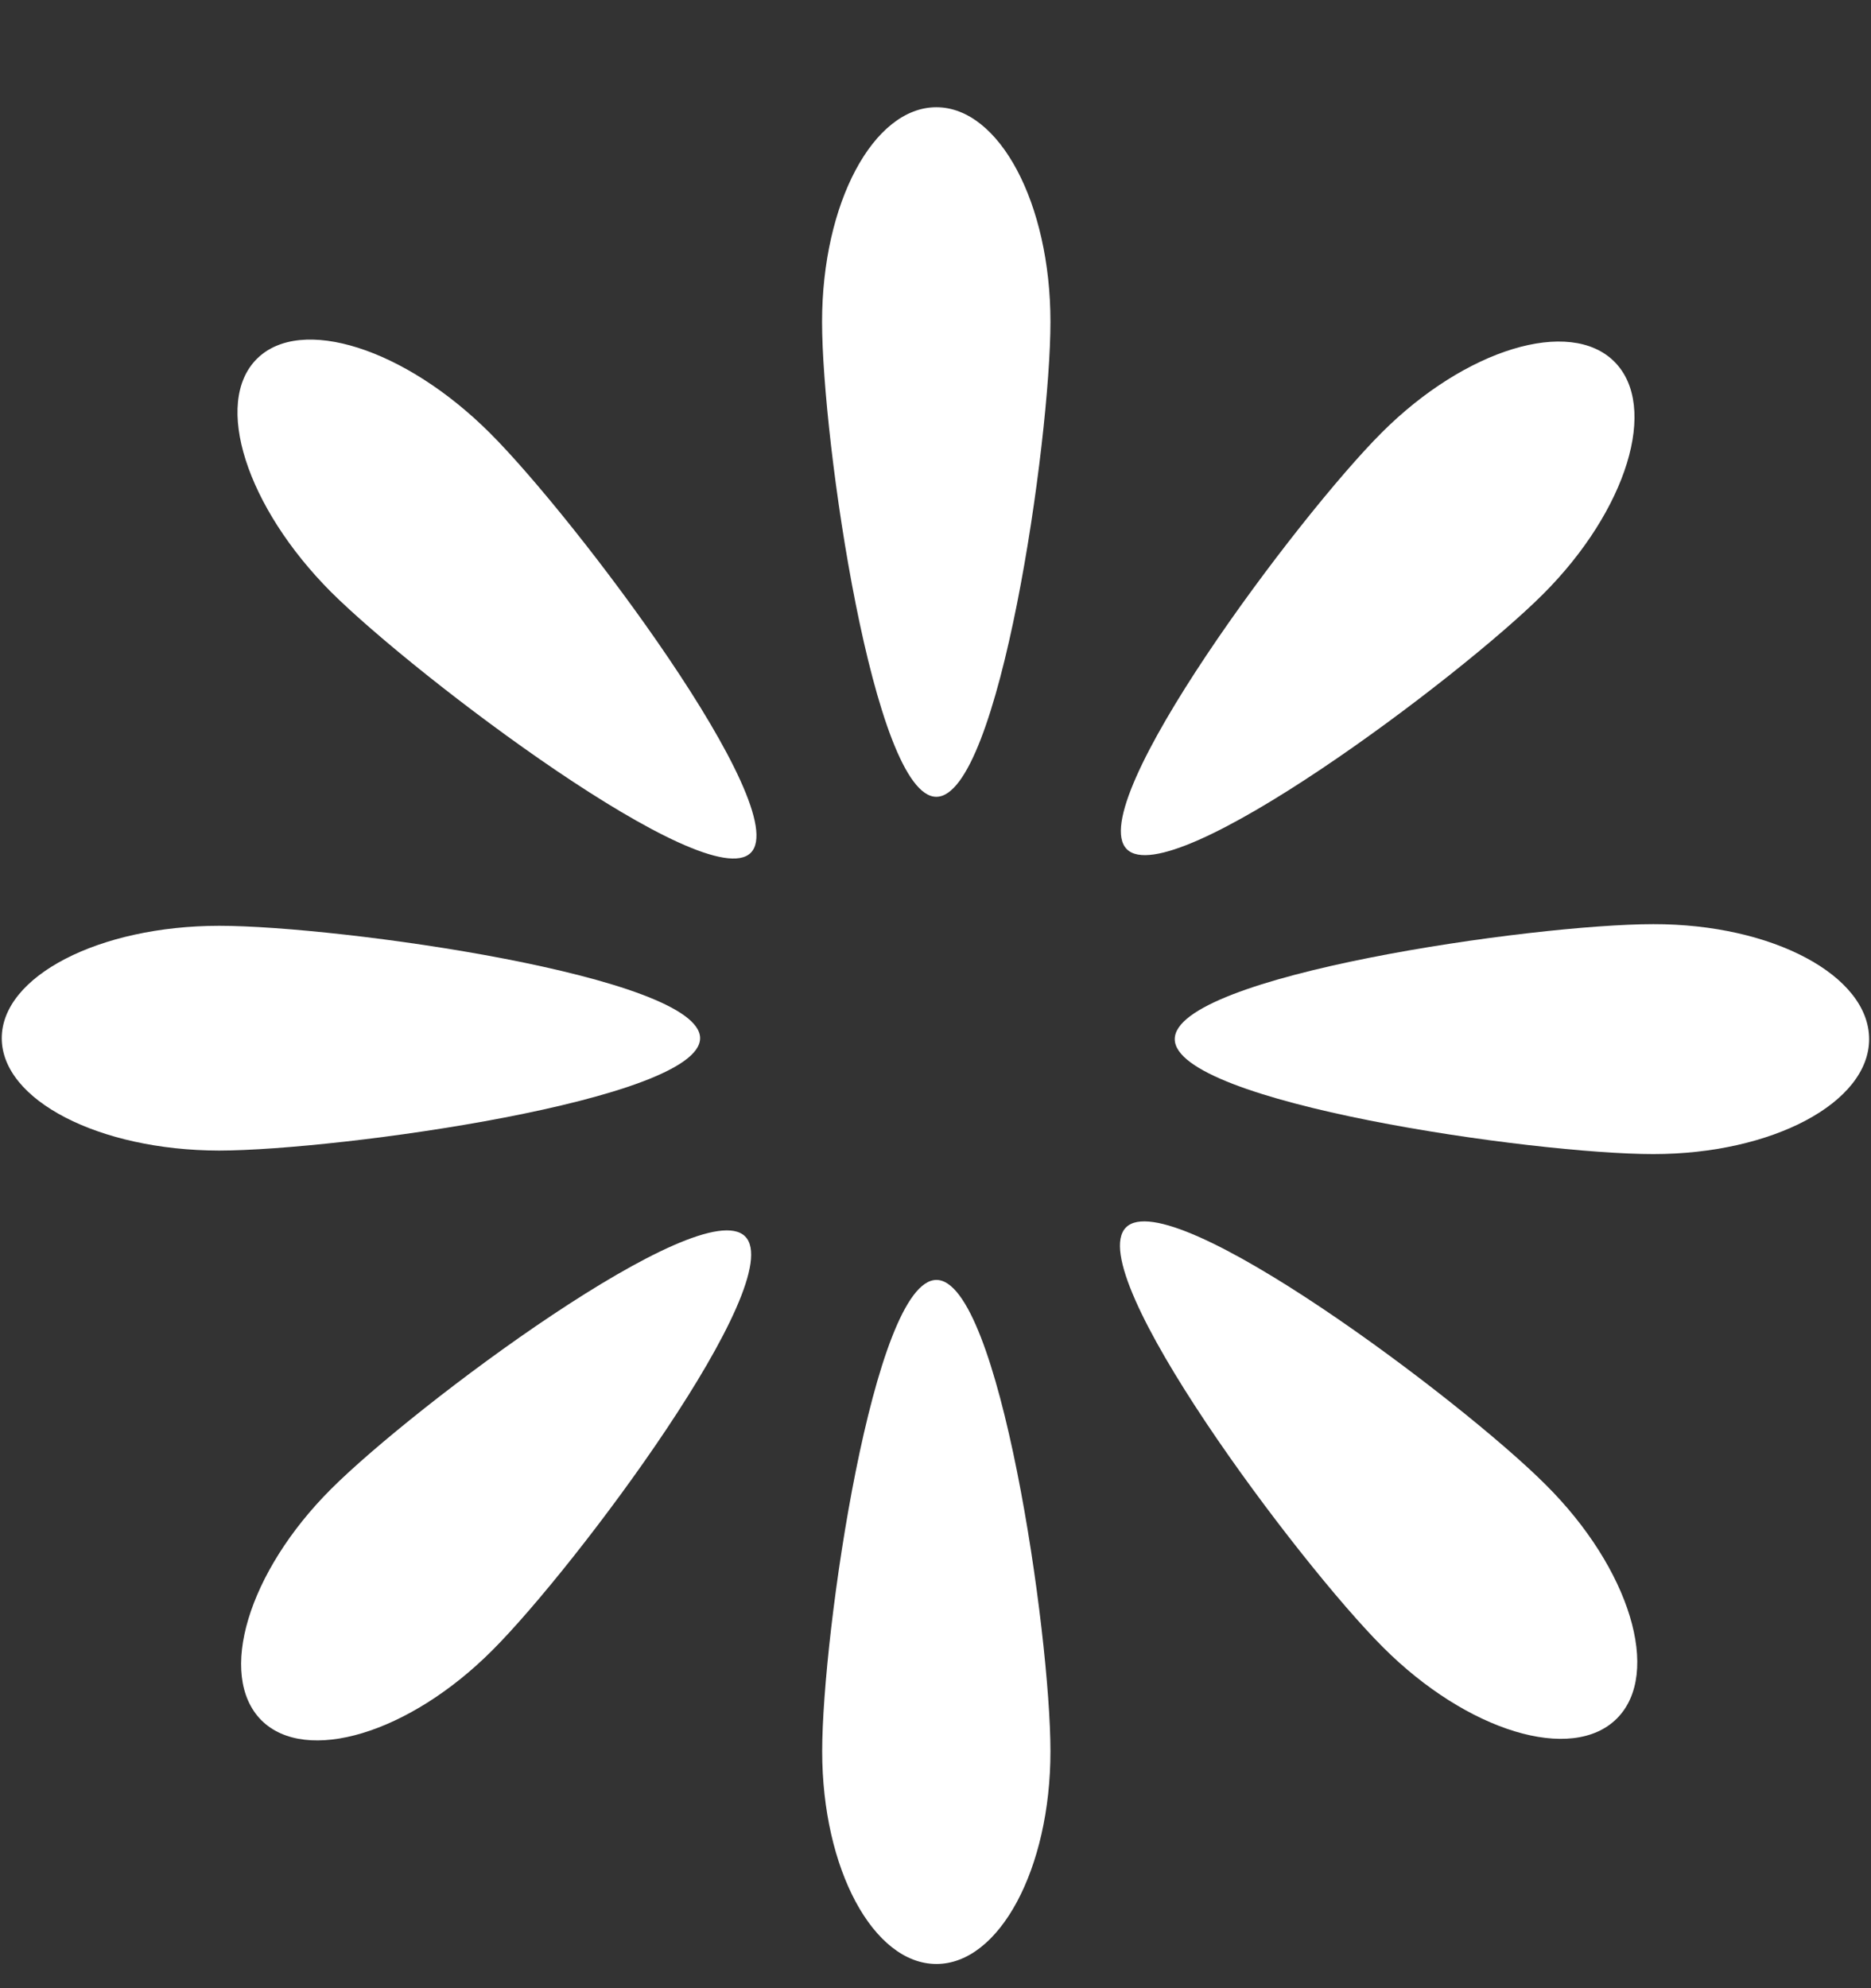 <svg width="16" height="17" viewBox="0 0 16 17" fill="none" xmlns="http://www.w3.org/2000/svg">
<rect x="0" y="0" width="16" height="17" fill="#333333" stroke="none"/>
<path fill-rule="evenodd" clip-rule="evenodd" d="M8.983 2.752C8.983 3.764 8.546 6.813 8.007 6.813C7.47 6.813 7.03 3.764 7.03 2.752C7.03 1.738 7.469 0.917 8.007 0.917C8.546 0.917 8.983 1.739 8.983 2.752Z" fill="white"/>
<path fill-rule="evenodd" clip-rule="evenodd" d="M7.031 14.975C7.031 13.969 7.469 10.944 8.008 10.944C8.546 10.944 8.983 13.969 8.983 14.975C8.983 15.979 8.546 16.793 8.008 16.793C7.468 16.793 7.031 15.979 7.031 14.975Z" fill="white"/>
<path fill-rule="evenodd" clip-rule="evenodd" d="M1.874 7.916C2.899 7.916 5.987 8.347 5.987 8.877C5.987 9.407 2.899 9.836 1.874 9.838C0.847 9.836 0.015 9.407 0.015 8.877C0.015 8.347 0.847 7.917 1.874 7.916Z" fill="white"/>
<path fill-rule="evenodd" clip-rule="evenodd" d="M14.138 9.868C13.117 9.868 10.046 9.428 10.046 8.885C10.046 8.342 13.116 7.902 14.138 7.902C15.157 7.9 15.984 8.342 15.984 8.885C15.984 9.428 15.157 9.868 14.138 9.868Z" fill="white"/>
<path fill-rule="evenodd" clip-rule="evenodd" d="M13.197 5.079C12.482 5.794 10.017 7.641 9.636 7.261C9.256 6.88 11.101 4.413 11.816 3.699C12.533 2.982 13.425 2.713 13.805 3.092C14.187 3.474 13.913 4.363 13.197 5.079Z" fill="white"/>
<path fill-rule="evenodd" clip-rule="evenodd" d="M2.831 12.732C3.542 12.021 5.991 10.191 6.372 10.572C6.753 10.953 4.922 13.4 4.21 14.111C3.501 14.822 2.616 15.088 2.235 14.709C1.855 14.325 2.121 13.441 2.831 12.732Z" fill="white"/>
<path fill-rule="evenodd" clip-rule="evenodd" d="M4.191 3.704C4.917 4.429 6.795 6.917 6.42 7.292C6.045 7.667 3.559 5.786 2.832 5.063C2.106 4.335 1.821 3.444 2.196 3.069C2.571 2.694 3.464 2.978 4.191 3.704Z" fill="white"/>
<path fill-rule="evenodd" clip-rule="evenodd" d="M11.827 14.085C11.104 13.363 9.245 10.88 9.629 10.495C10.013 10.111 12.496 11.972 13.217 12.694C13.94 13.412 14.211 14.309 13.827 14.694C13.443 15.078 12.546 14.805 11.827 14.085Z" fill="white"/>
</svg>
